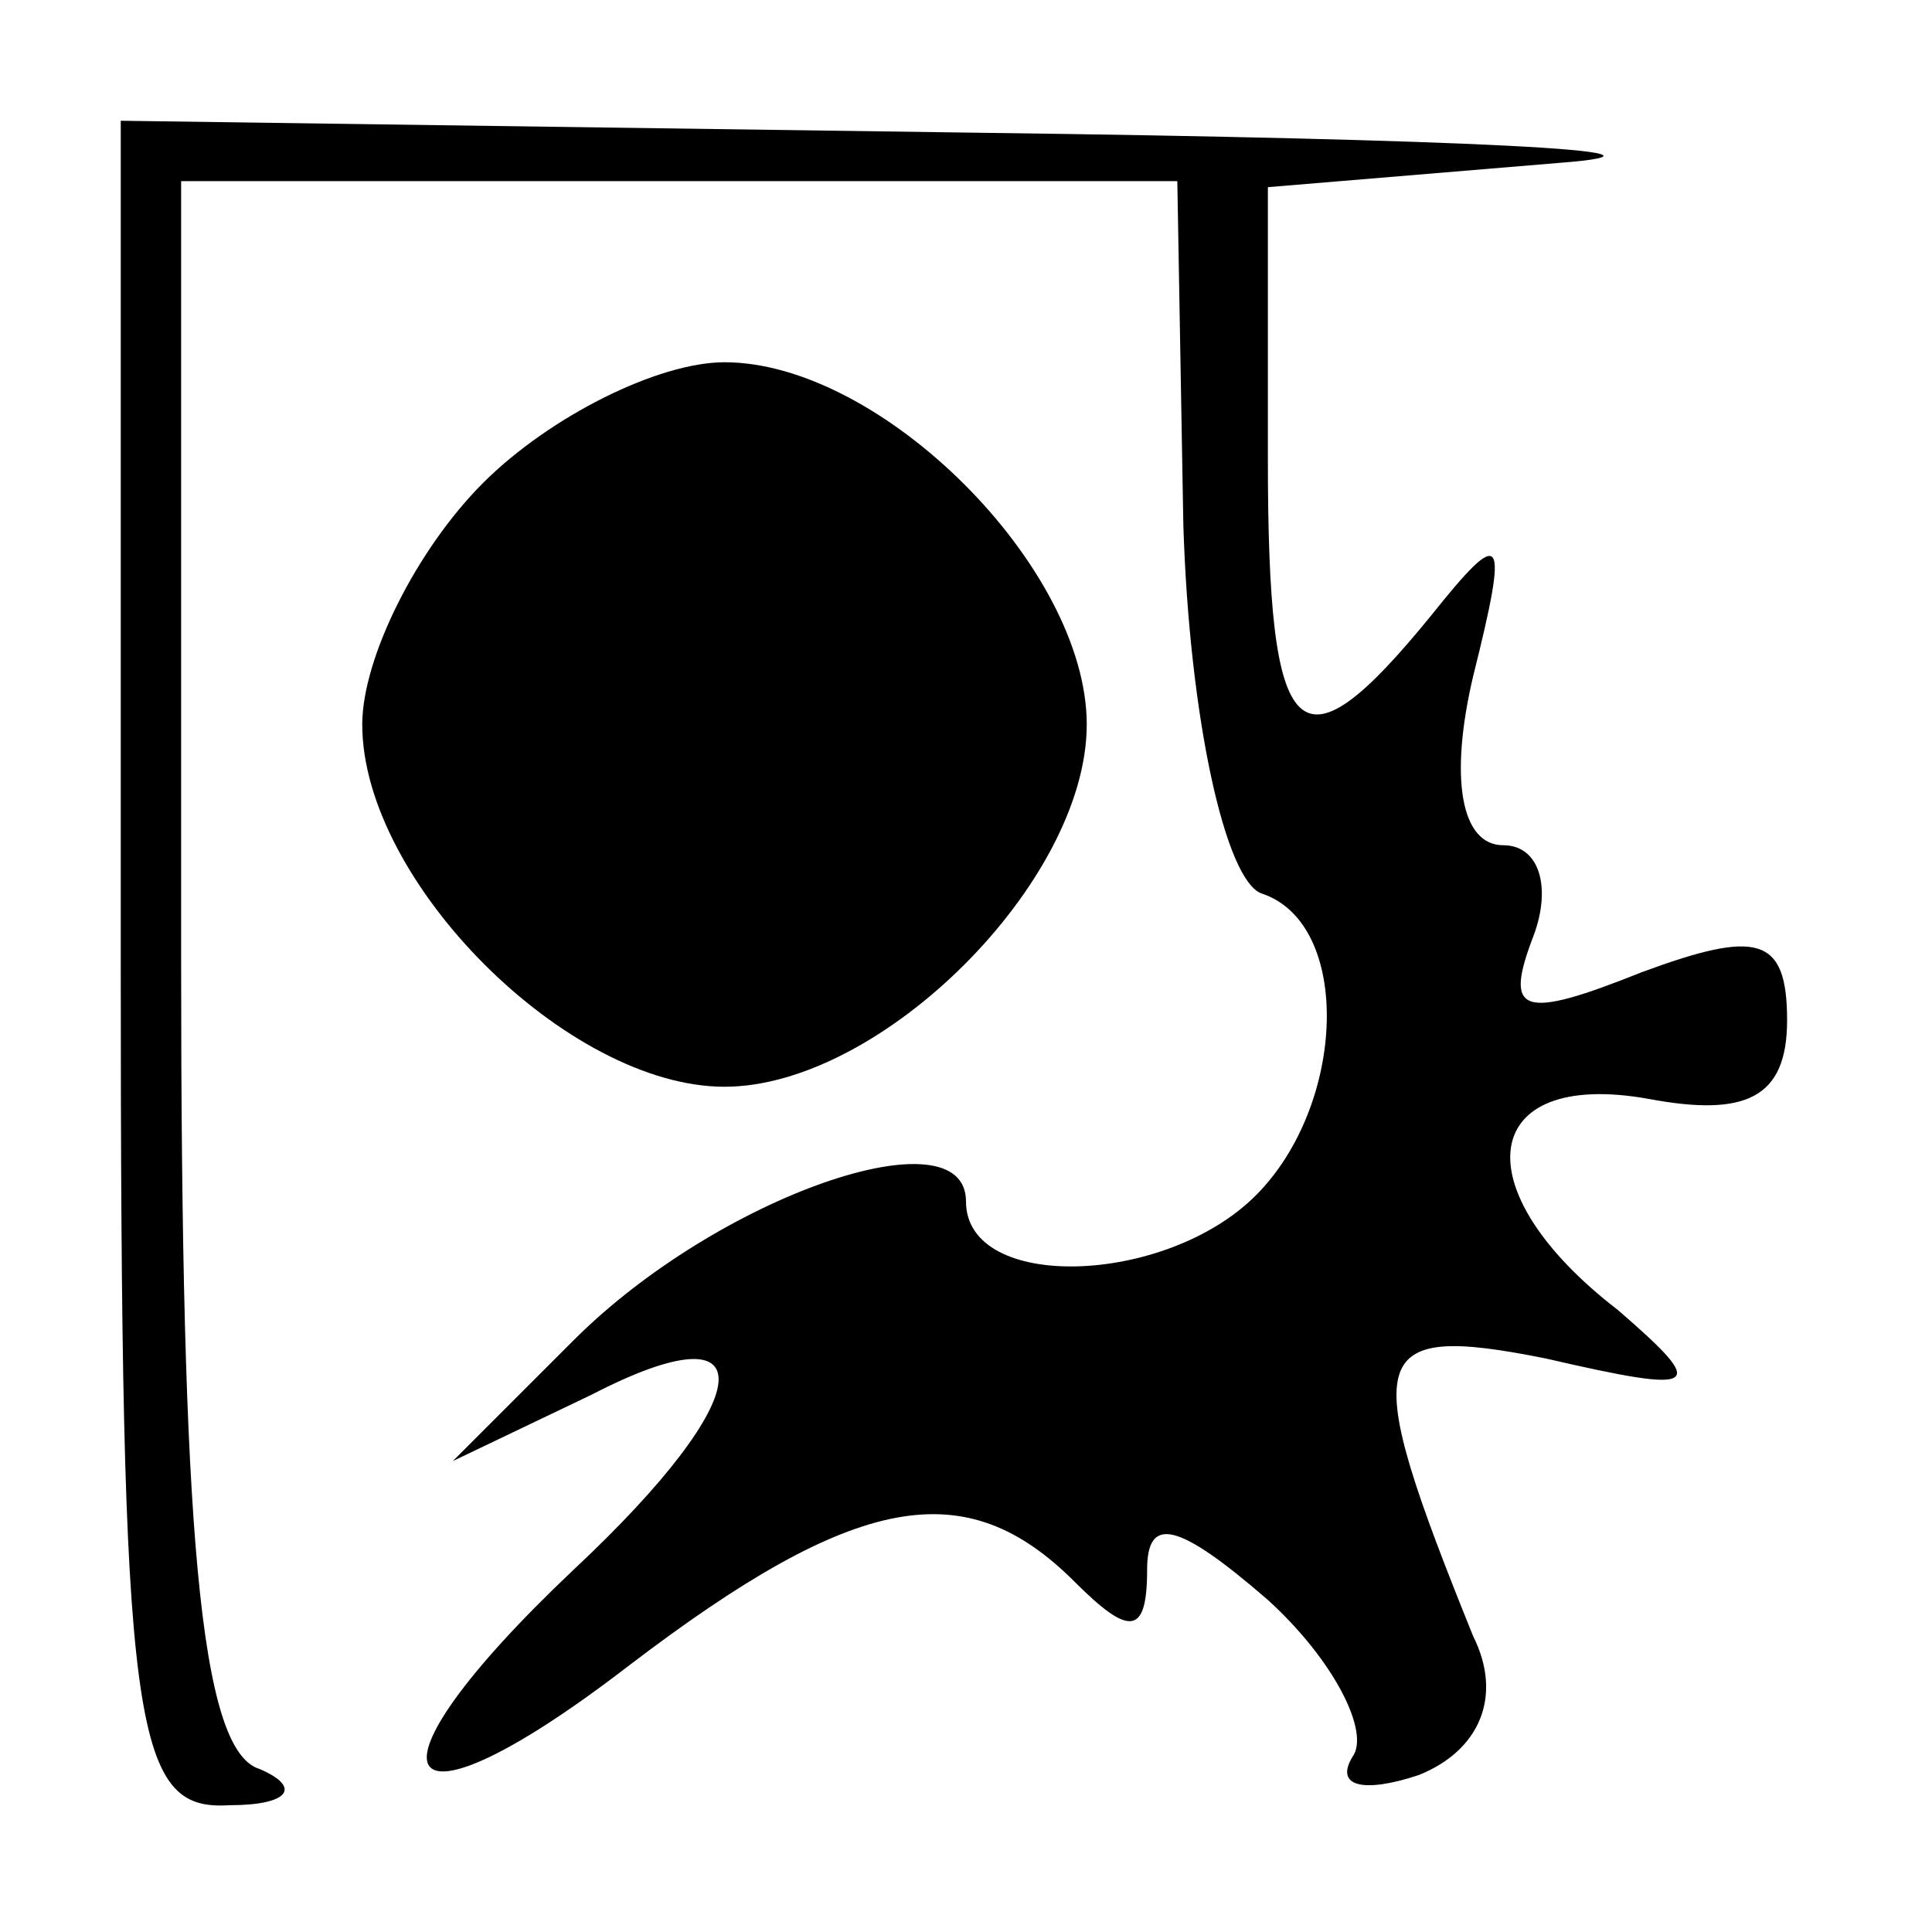 <?xml version="1.0" standalone="no"?>
<!DOCTYPE svg PUBLIC "-//W3C//DTD SVG 20010904//EN"
 "http://www.w3.org/TR/2001/REC-SVG-20010904/DTD/svg10.dtd">
<svg version="1.0" xmlns="http://www.w3.org/2000/svg"
 width="32pt" height="32pt" viewBox="0 0 32 32"
 preserveAspectRatio="xMidYMid meet">
<g transform="translate(0,32) scale(0.1,-0.1)"
fill="#000000" stroke="none">
<path fill="#000000" stroke="none" d="M20 160 c0 -127 2 -140 18 -139 10 0
12 3 5 6 -10 3 -13 40 -13 134 l0 129 83 0 82 0 1 -57 c1 -32 7 -59 13 -61 15
-5 14 -35 -1 -50 -15 -15 -48 -16 -48 -1 0 15 -41 1 -65 -23 l-20 -20 23 11
c29 15 28 0 -3 -29 -37 -35 -30 -46 9 -16 38 29 56 32 74 14 9 -9 12 -9 12 2
0 9 5 8 20 -5 11 -10 17 -22 14 -26 -3 -5 2 -6 11 -3 10 4 14 13 9 23 -19 47
-18 52 12 46 26 -6 27 -5 12 8 -26 20 -23 40 5 35 16 -3 23 0 23 13 0 14 -5
15 -24 8 -20 -8 -23 -7 -18 6 3 8 1 15 -5 15 -7 0 -9 11 -5 28 6 24 5 25 -7
10 -22 -27 -27 -22 -27 26 l0 45 48 4 c26 2 -17 4 -95 5 l-143 2 0 -140z"/>
<path fill="#000000" stroke="none" d="M80 240 c-11 -11 -20 -29 -20 -40 0
-26 34 -60 60 -60 26 0 60 34 60 60 0 26 -34 60 -60 60 -11 0 -29 -9 -40 -20z"/>
</g>
</svg>
